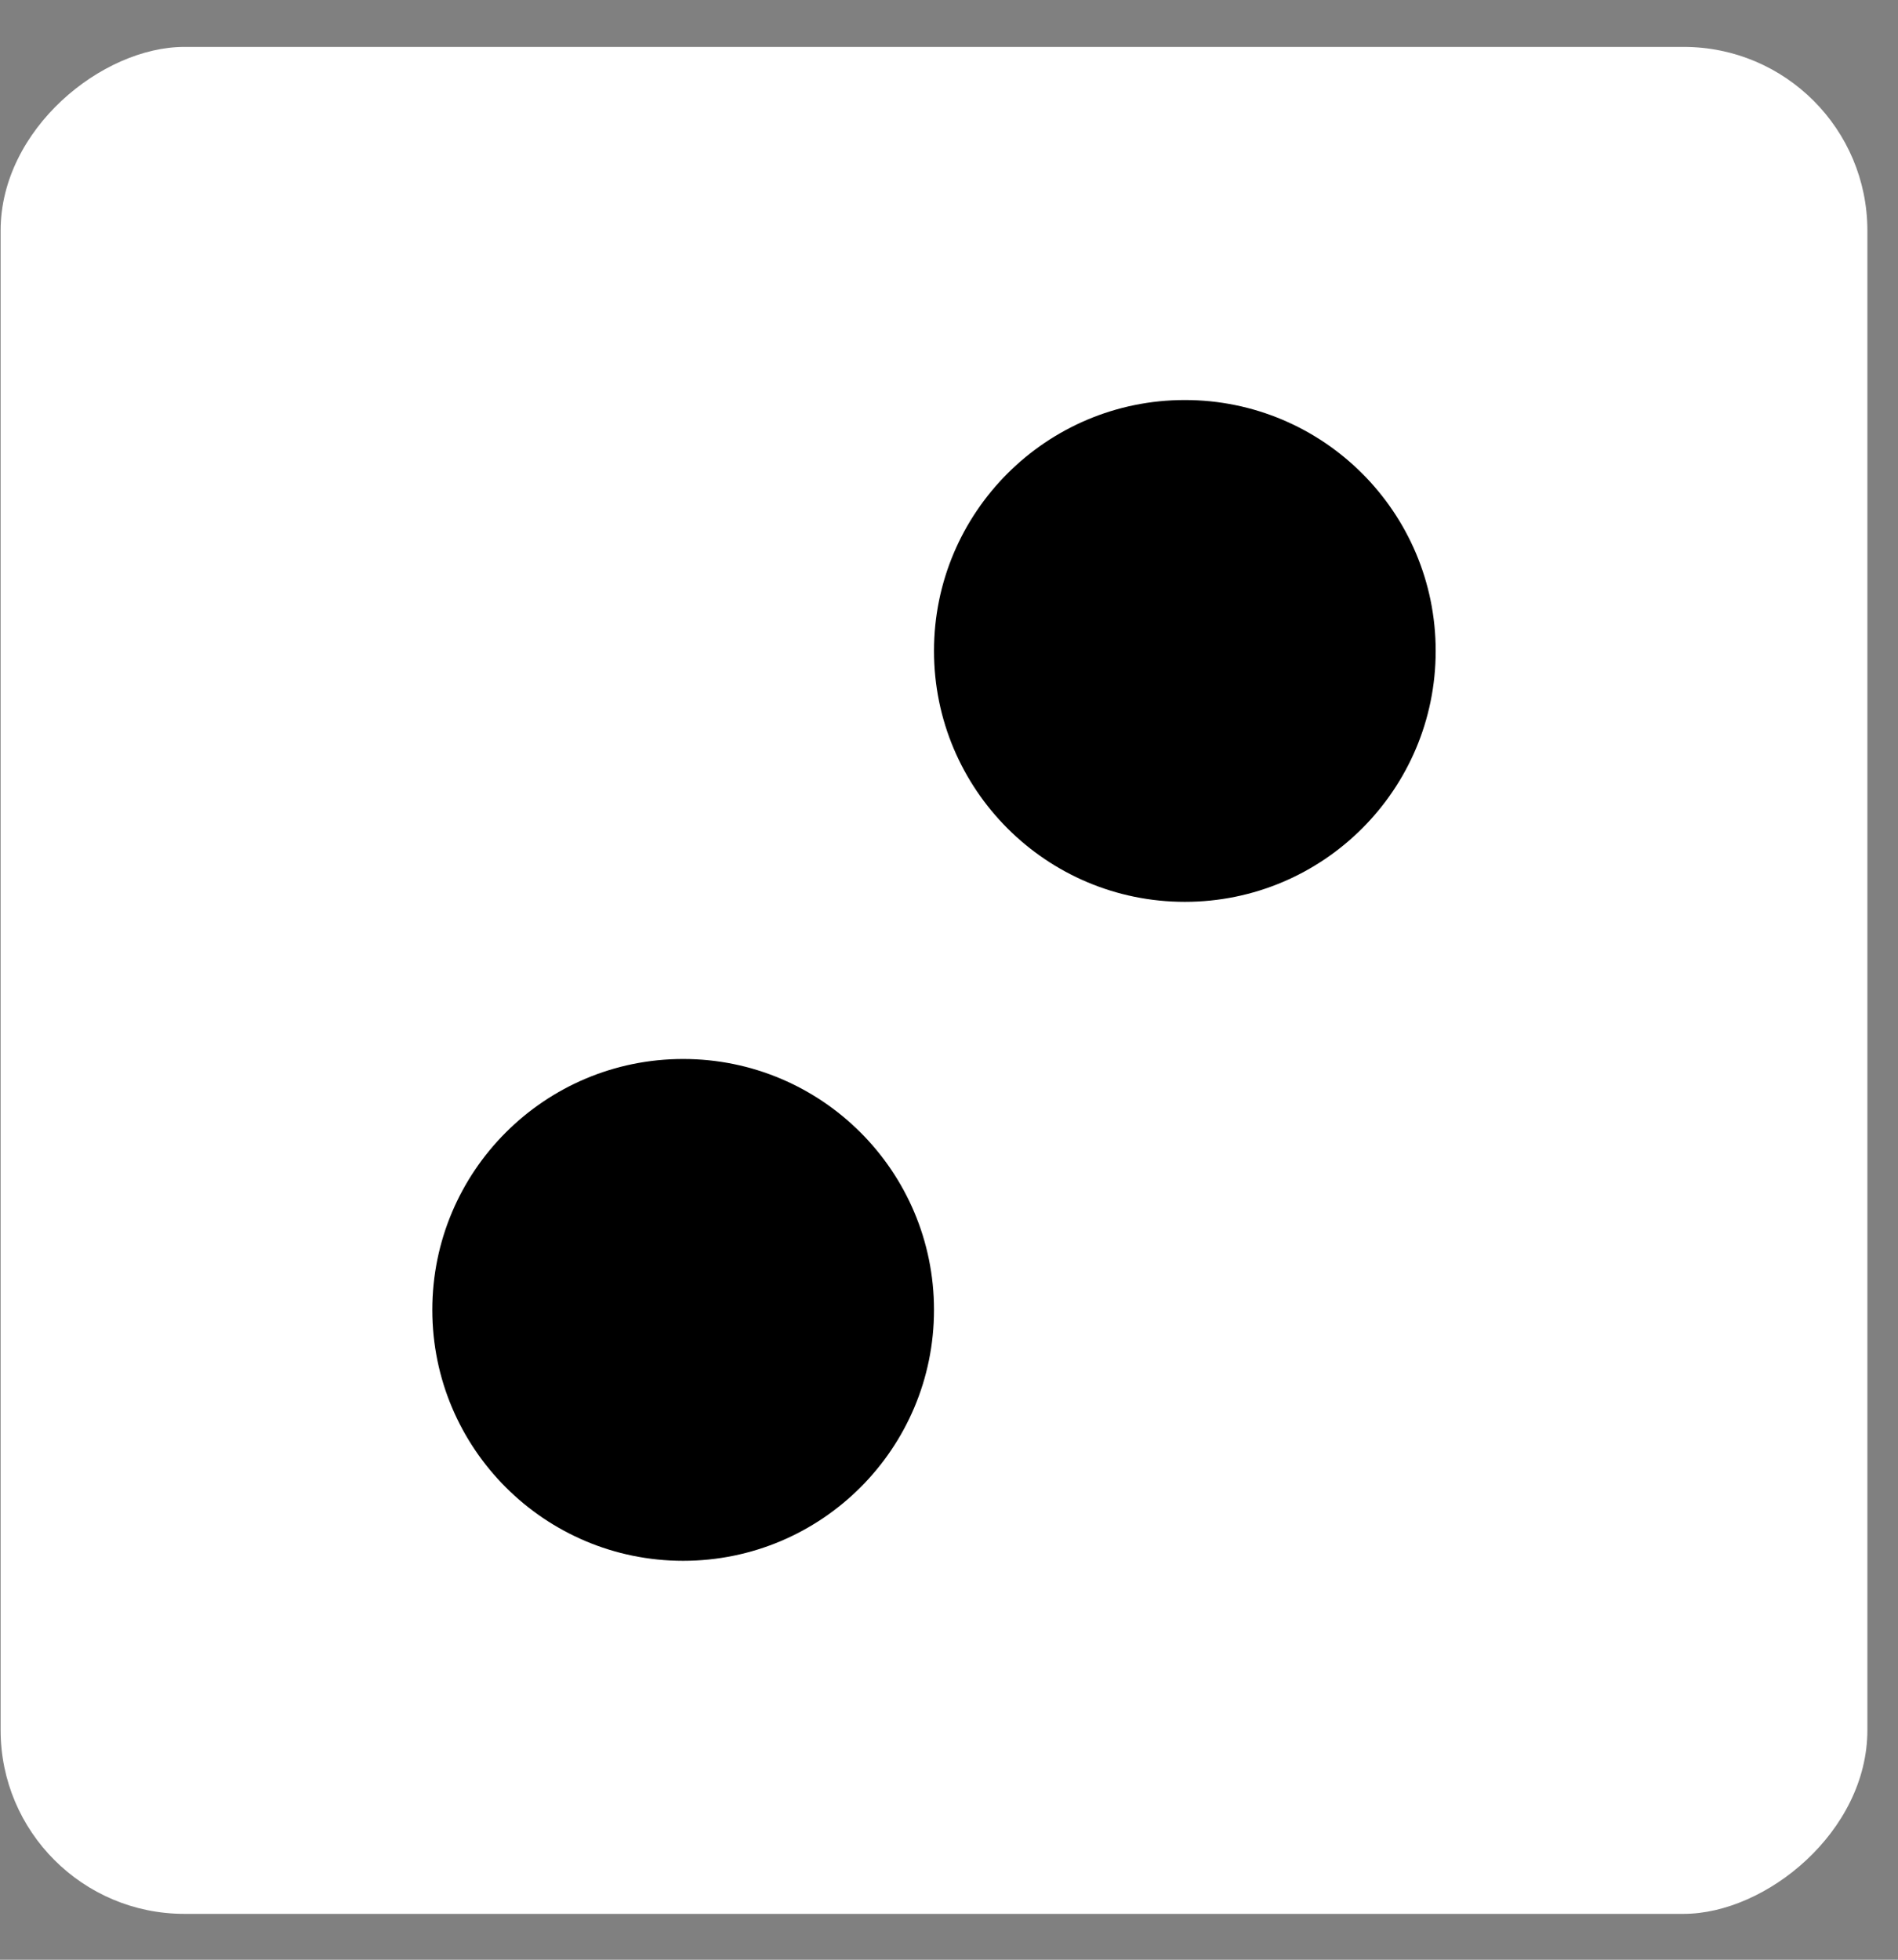 <svg width="31" height="32" viewBox="0 0 31 32" fill="none" xmlns="http://www.w3.org/2000/svg">
<rect x="0" y="0" width="31" height="32" fill="#808080" stroke="none"/>
<rect x="30.5" y="0.766" width="30.485" height="30.49" rx="3" transform="rotate(90 30.5 0.766)" fill="white"/>
<circle cx="11.158" cy="21.389" r="4.097" fill="black"/>
<circle cx="19.352" cy="10.629" r="4.097" fill="black"/>
</svg>
